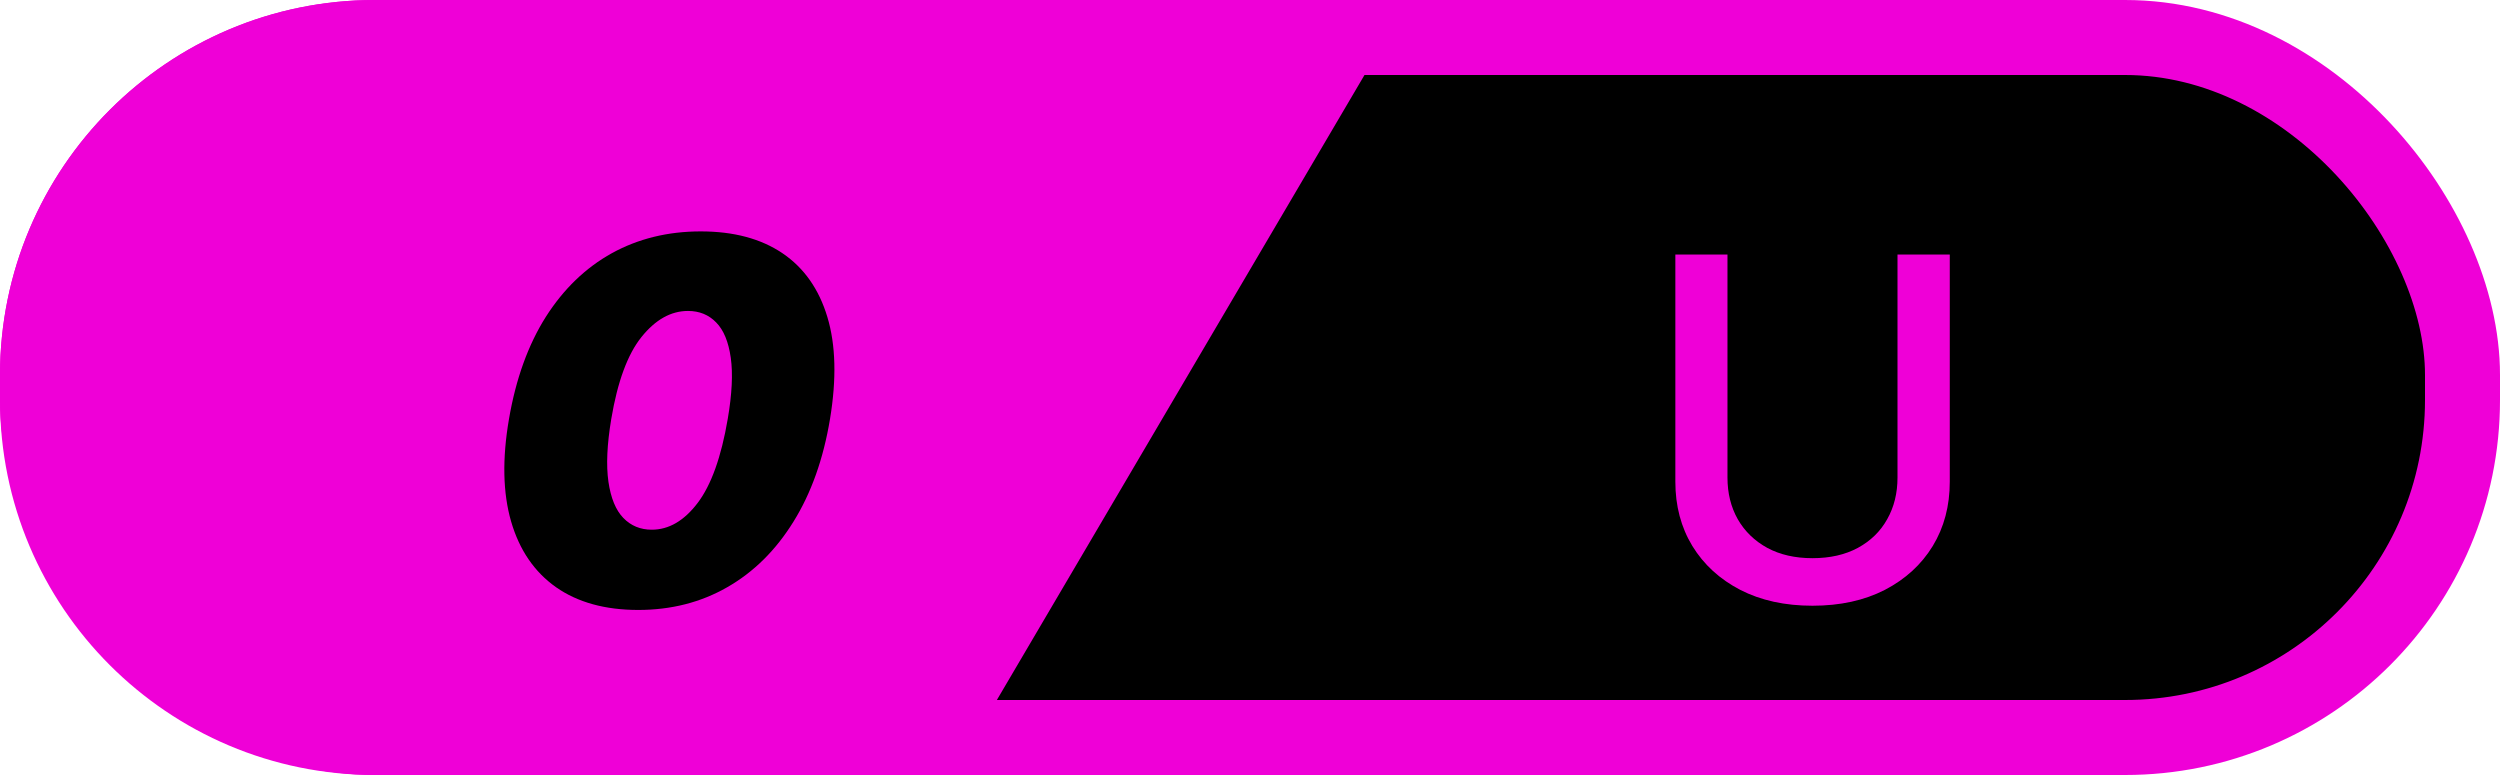 <svg width="100" height="31" viewBox="0 0 100 31" fill="none" xmlns="http://www.w3.org/2000/svg">
<rect x="1.5" y="1.5" width="97" height="28" rx="13.5" fill="black" stroke="#EF00D7" stroke-width="3"/>
<path d="M75.9 10.182H77.991V19.27C77.991 20.237 77.764 21.094 77.31 21.841C76.856 22.583 76.217 23.168 75.394 23.595C74.57 24.018 73.606 24.229 72.499 24.229C71.397 24.229 70.434 24.018 69.611 23.595C68.788 23.168 68.15 22.583 67.695 21.841C67.241 21.094 67.014 20.237 67.014 19.27V10.182H69.099V19.102C69.099 19.727 69.236 20.282 69.51 20.768C69.789 21.254 70.183 21.636 70.691 21.915C71.199 22.189 71.802 22.327 72.499 22.327C73.201 22.327 73.806 22.189 74.314 21.915C74.827 21.636 75.218 21.254 75.488 20.768C75.763 20.282 75.9 19.727 75.9 19.102V10.182Z" fill="#EF00D7"/>
<path d="M0 15C0 6.716 6.716 0 15 0H39V31H15C6.716 31 0 24.284 0 16V15Z" fill="#EF00D7"/>
<path d="M25.53 24.398C24.205 24.398 23.109 24.095 22.242 23.489C21.376 22.878 20.777 22.002 20.445 20.861C20.114 19.72 20.085 18.351 20.36 16.756C20.635 15.155 21.125 13.796 21.83 12.679C22.541 11.562 23.421 10.712 24.472 10.129C25.528 9.547 26.714 9.256 28.03 9.256C29.347 9.256 30.436 9.547 31.298 10.129C32.159 10.712 32.758 11.562 33.094 12.679C33.431 13.792 33.466 15.151 33.201 16.756C32.936 18.356 32.448 19.727 31.738 20.868C31.032 22.009 30.149 22.883 29.089 23.489C28.033 24.095 26.847 24.398 25.53 24.398ZM26.07 21.188C26.752 21.188 27.363 20.832 27.903 20.122C28.447 19.407 28.85 18.285 29.11 16.756C29.28 15.761 29.321 14.947 29.231 14.312C29.141 13.673 28.947 13.202 28.648 12.899C28.35 12.591 27.974 12.438 27.519 12.438C26.837 12.438 26.217 12.786 25.658 13.482C25.104 14.173 24.702 15.264 24.451 16.756C24.28 17.778 24.243 18.616 24.337 19.27C24.432 19.923 24.631 20.406 24.934 20.719C25.237 21.031 25.616 21.188 26.07 21.188Z" fill="black"/>
<path d="M54 3L39 28.5V3H54Z" fill="#EF00D7" stroke="#EF00D7"/>
</svg>
